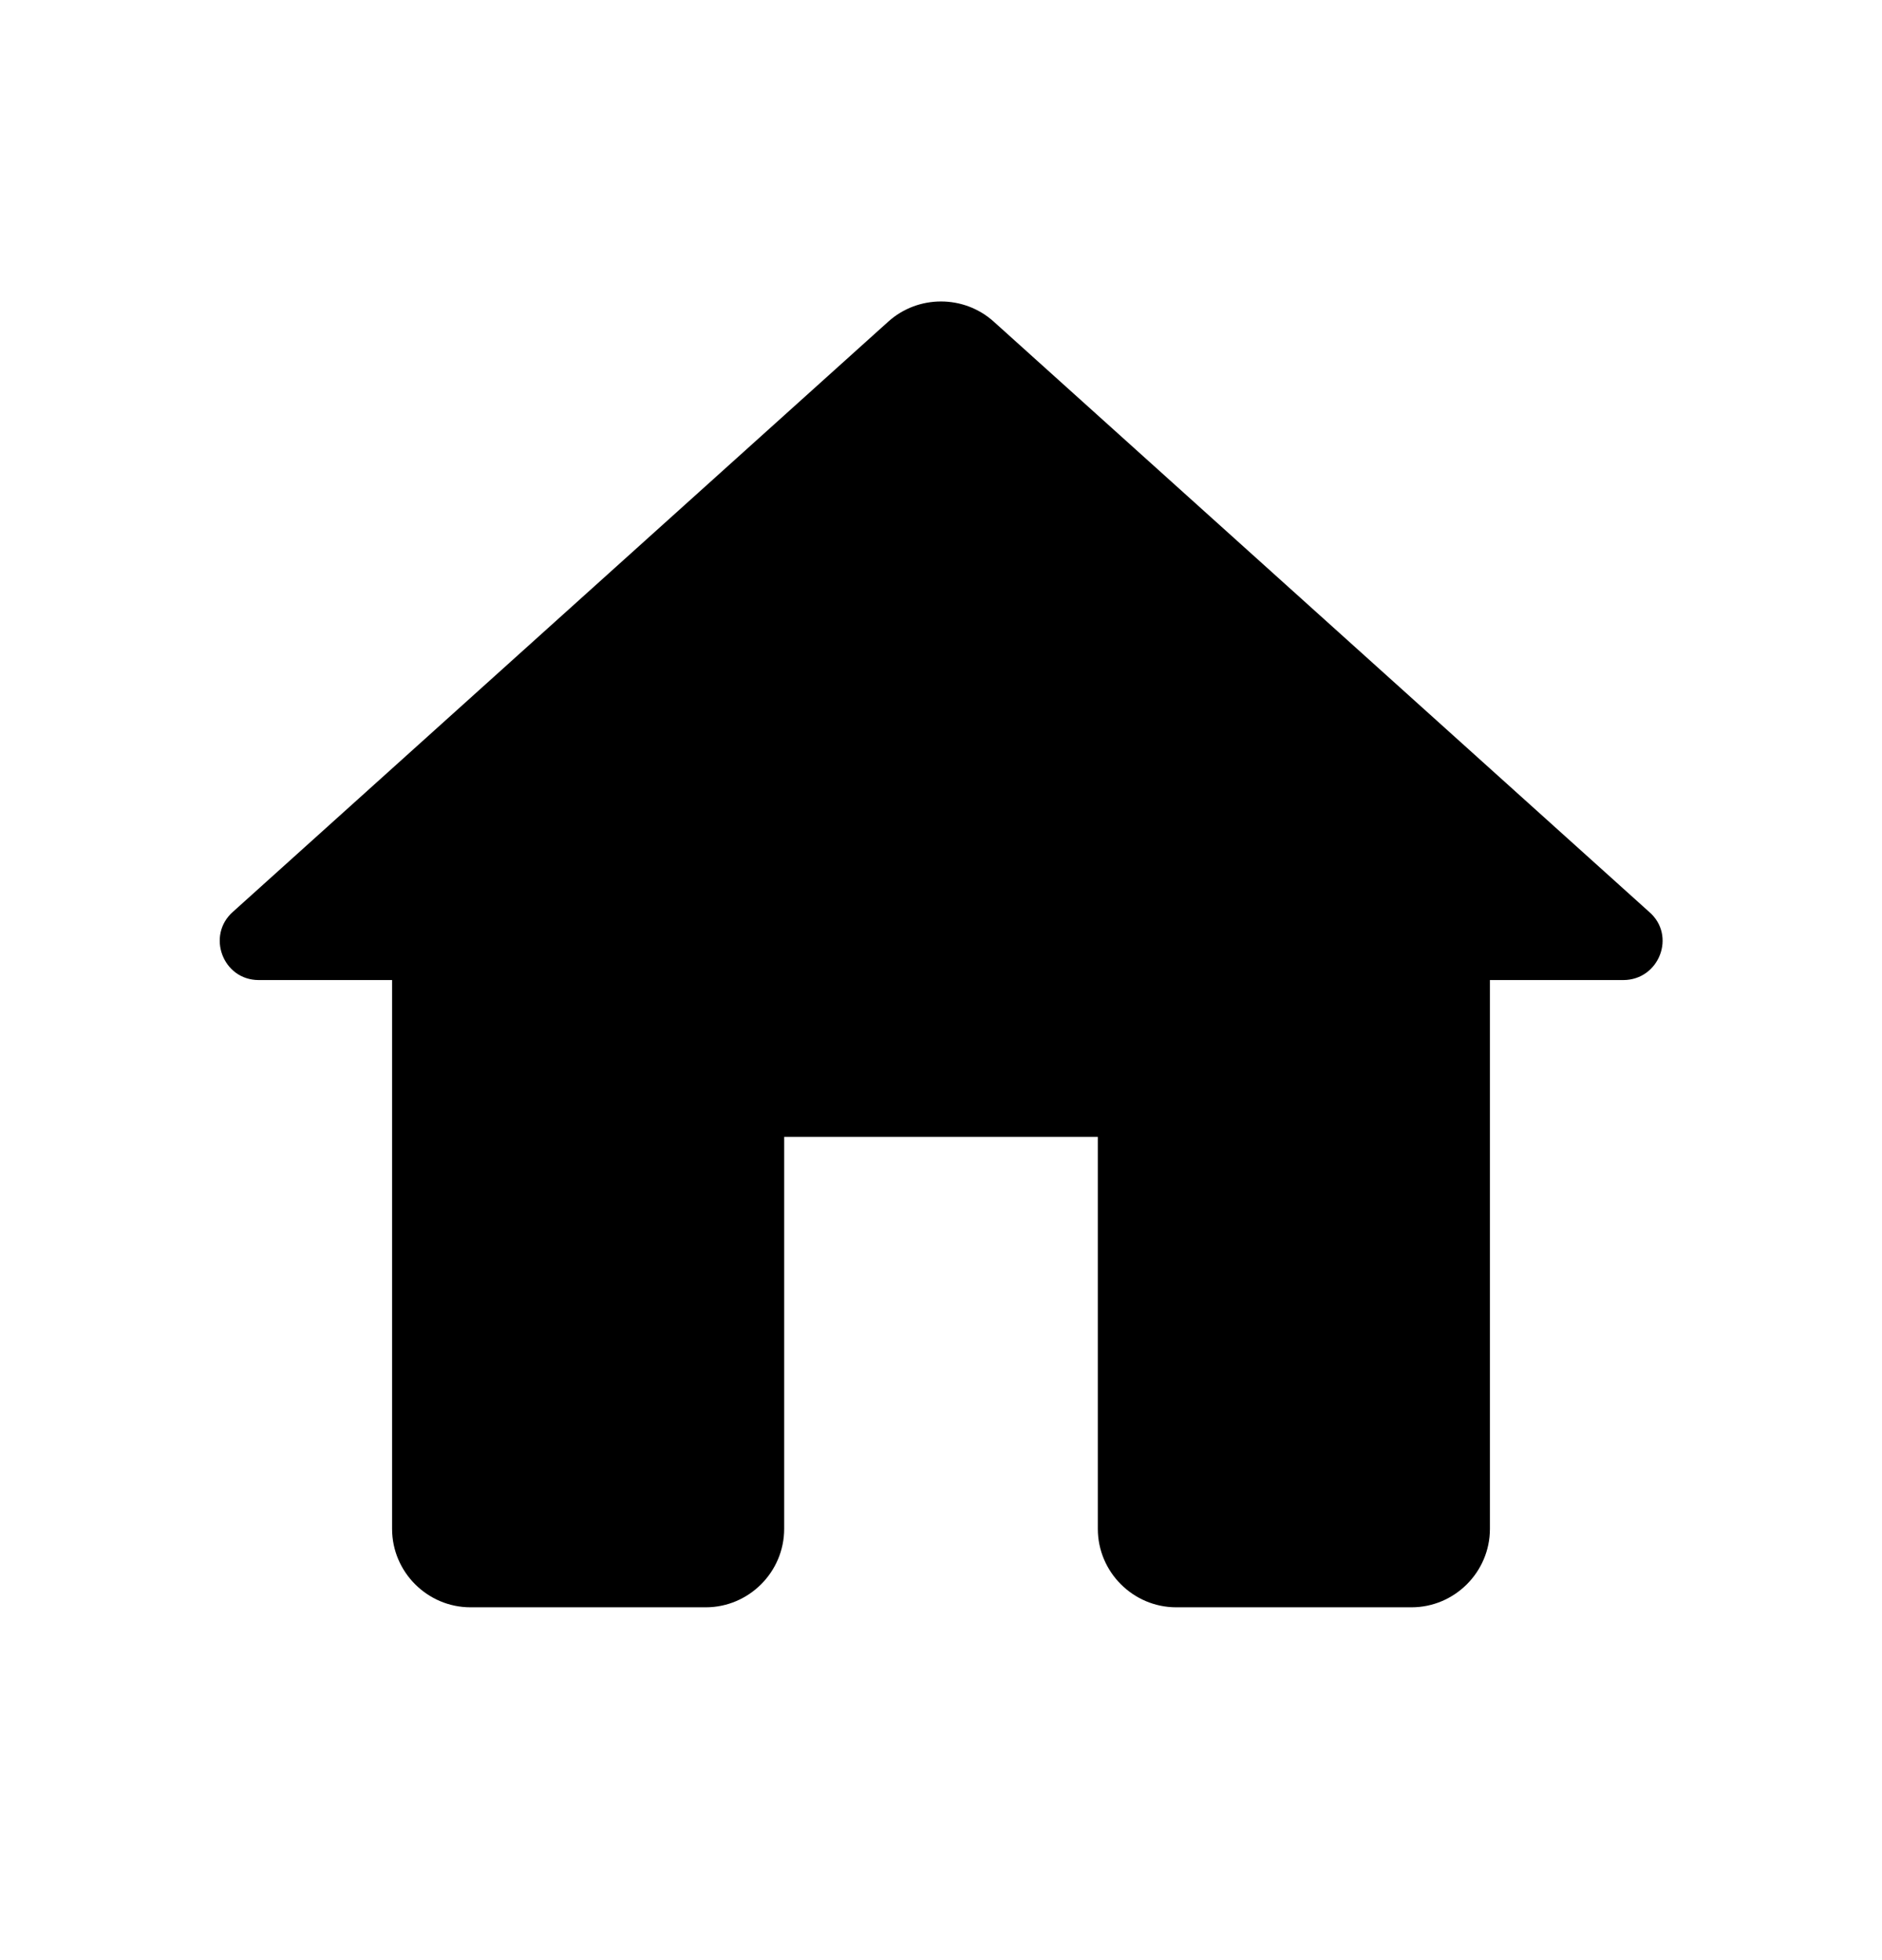 <svg width="24" height="25" viewBox="0 0 24 25" fill="none" xmlns="http://www.w3.org/2000/svg">
<path d="M10 19.5V14.5H14V19.5C14 20.05 14.45 20.5 15 20.5H18C18.55 20.5 19 20.05 19 19.5V12.5H20.7C21.16 12.5 21.38 11.93 21.03 11.63L12.67 4.1C12.29 3.76 11.71 3.76 11.33 4.1L2.97 11.63C2.63 11.93 2.84 12.5 3.3 12.5H5V19.5C5 20.05 5.45 20.5 6 20.5H9C9.55 20.5 10 20.05 10 19.5Z" fill="black"/>
</svg>
